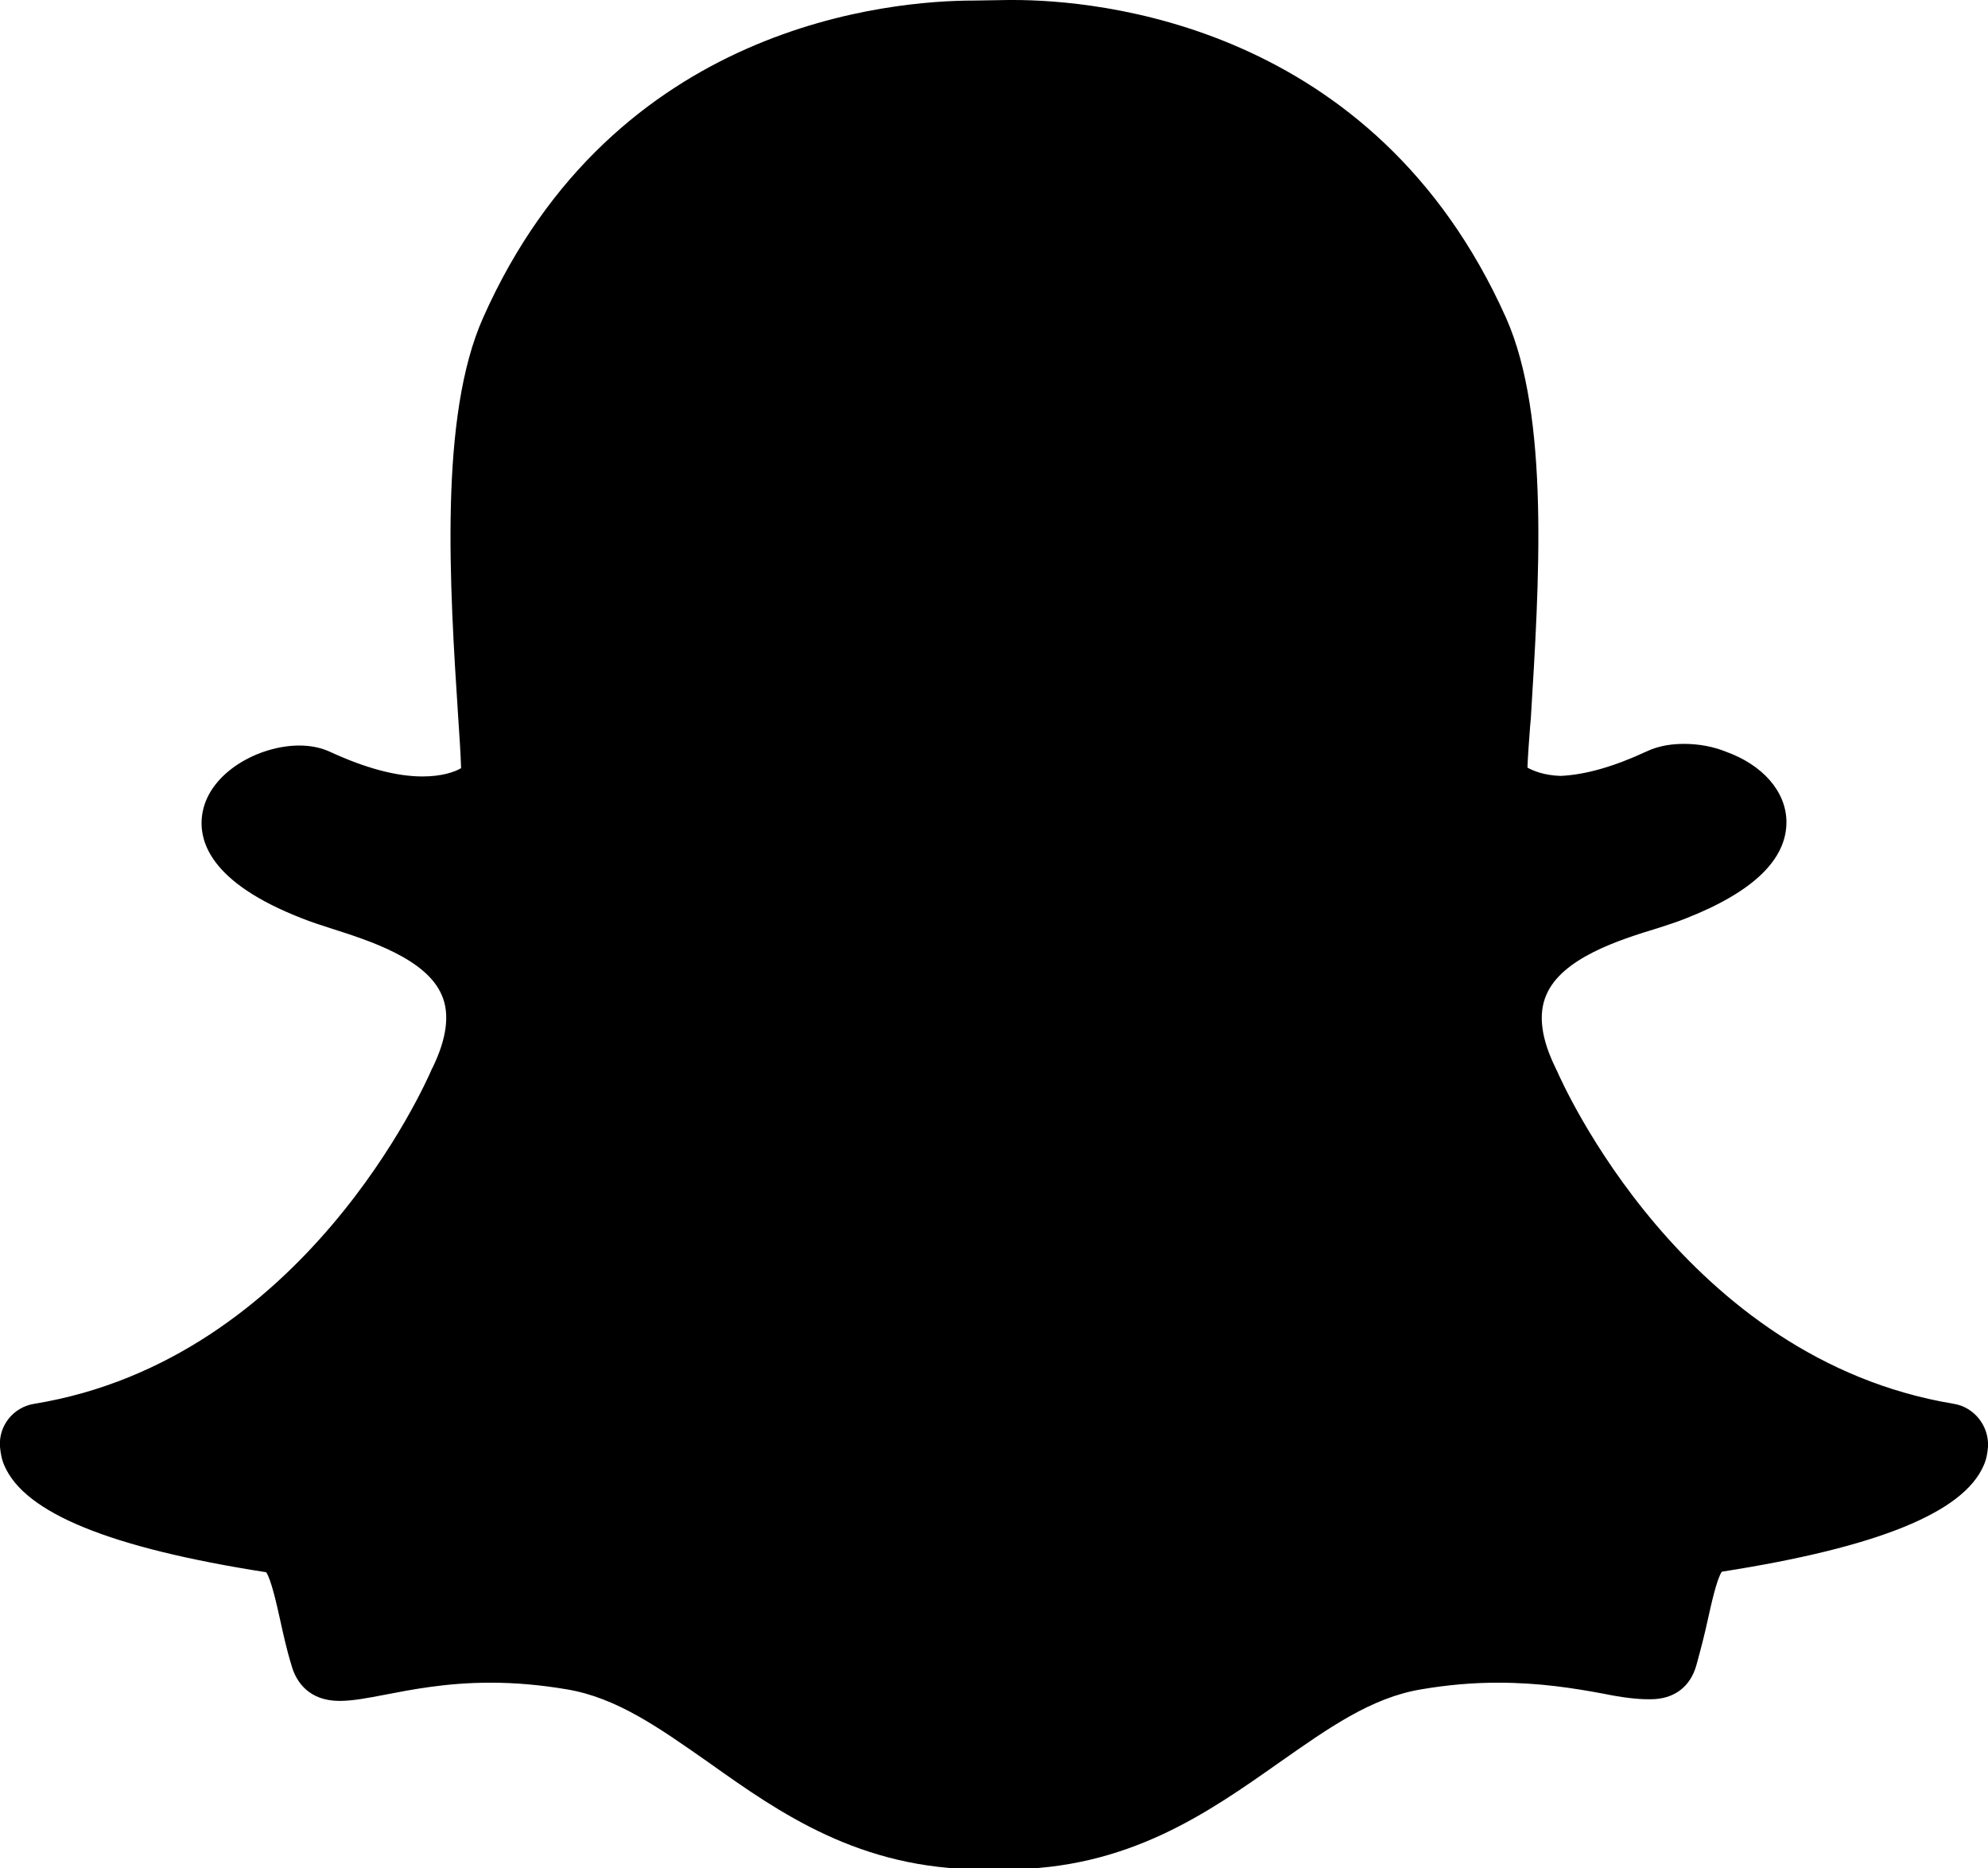 <?xml version="1.0" encoding="utf-8"?>
<!-- Generator: Adobe Illustrator 19.0.0, SVG Export Plug-In . SVG Version: 6.00 Build 0)  -->
<svg version="1.1" id="Layer_1" xmlns="http://www.w3.org/2000/svg" xmlns:xlink="http://www.w3.org/1999/xlink" x="0px" y="0px"
	 viewBox="0 0 360 338.3" style="enable-background:new 0 0 360 338.3;" xml:space="preserve">
<style type="text/css">
	.st0{fill:#000000;}
</style>
<g>
	<g>
		<g>
			<path class="st0" d="M182.2,334.6c-0.9,0-1.8,0-2.7-0.1h0c-0.6,0-1.2,0.1-1.8,0.1c-20.9,0-34.3-9.5-47.3-18.6
				c-9-6.3-17.4-12.3-27.3-14c-4.9-0.8-9.7-1.2-14.4-1.2c-8.4,0-15.1,1.3-19.9,2.2c-2.9,0.6-5.5,1.1-7.4,1.1c-2,0-4.2-0.4-5.2-3.7
				c-0.8-2.8-1.4-5.5-2-8.2c-1.5-6.8-2.5-11-5.4-11.4c-33.1-5.1-42.6-12.1-44.7-17c-0.3-0.7-0.5-1.4-0.5-2.1
				c-0.1-1.9,1.2-3.6,3.1-3.9c50.9-8.4,73.8-60.4,74.7-62.6c0-0.1,0.1-0.1,0.1-0.2c3.1-6.3,3.7-11.8,1.8-16.3
				c-3.5-8.2-14.9-11.9-22.4-14.2c-1.8-0.6-3.6-1.1-5-1.7c-15.1-6-16.3-12.1-15.7-15.2c1-5.3,8.1-9,13.8-9c1.6,0,3,0.3,4.1,0.8
				c6.8,3.2,12.9,4.8,18.1,4.8c7.3,0,10.5-3.1,10.8-3.5c-0.2-3.4-0.4-7-0.6-10.8c-1.5-24.1-3.4-54,4.2-71.1
				c22.8-51.2,71.2-55.2,85.5-55.2c0.4,0,6.3-0.1,6.3-0.1l0.8,0c14.3,0,62.8,4,85.7,55.2c7.6,17.1,5.7,47,4.2,71.1l-0.1,1
				c-0.2,3.3-0.4,6.6-0.6,9.7c0.4,0.4,3.3,3.2,9.9,3.4h0c5-0.2,10.8-1.8,17.1-4.8c1.9-0.9,3.9-1,5.3-1c2.1,0,4.3,0.4,6.1,1.2l0.1,0
				c5.1,1.8,8.5,5.4,8.5,9.1c0.1,3.5-2.6,8.8-15.8,14c-1.4,0.5-3.1,1.1-5,1.7c-7.6,2.4-18.9,6-22.4,14.2c-1.9,4.5-1.3,10,1.8,16.3
				c0,0.1,0.1,0.1,0.1,0.2c0.9,2.2,23.8,54.2,74.7,62.6c1.9,0.3,3.2,2,3.1,3.9c0,0.7-0.2,1.4-0.5,2.1c-2.1,4.9-11.6,11.9-44.7,17
				c-2.7,0.4-3.8,3.9-5.4,11.3c-0.6,2.7-1.2,5.3-2,8.1c-0.7,2.4-2.2,3.5-4.7,3.5h-0.4c-1.8,0-4.3-0.3-7.4-0.9
				c-5.6-1.1-11.9-2.1-19.9-2.1c-4.7,0-9.5,0.4-14.4,1.2c-9.9,1.7-18.4,7.6-27.3,13.9C216.5,325.2,203.1,334.6,182.2,334.6z"/>
			<path class="st0" d="M183.5,7.5c13.6,0,60.3,3.6,82.3,53c7.2,16.2,5.4,45.7,3.9,69.3c-0.2,3.7-0.5,7.4-0.7,10.9l-0.1,1.5l1,1.1
				c0.4,0.4,4.2,4.4,12.5,4.7l0.1,0l0.1,0c5.5-0.2,11.8-1.9,18.6-5.1c1-0.5,2.3-0.7,3.7-0.7c1.6,0,3.3,0.3,4.7,0.9l0.2,0.1
				c3.6,1.2,6.1,3.6,6.1,5.7c0,1.2-0.9,5.5-13.5,10.5c-1.2,0.5-2.9,1-4.7,1.6c-8.2,2.6-20.6,6.5-24.7,16.3
				c-2.3,5.5-1.7,12.1,1.9,19.4c1.5,3.5,24.9,56.2,77.5,64.8c0,0.2-0.1,0.5-0.2,0.8c-0.9,2.1-6.6,9.4-41.9,14.8
				c-5.5,0.9-6.9,7-8.4,14.2c-0.6,2.6-1.1,5.2-1.9,7.9c-0.2,0.8-0.3,0.9-1.2,0.9c-0.1,0-0.3,0-0.4,0l0,0c-1.6,0-3.9-0.3-6.7-0.9
				c-5-1-11.9-2.2-20.6-2.2c-4.9,0-9.9,0.4-15,1.3c-10.8,1.8-19.6,8-28.9,14.6c-12.5,8.8-25.4,18-45.1,18c-0.9,0-1.7,0-2.5-0.1
				l-0.2,0l-0.2,0c-0.5,0-1,0.1-1.5,0.1c-19.7,0-32.6-9.1-45.1-18c-9.3-6.6-18.1-12.8-28.9-14.6c-5.1-0.8-10.1-1.3-15-1.3
				c-8.8,0-15.6,1.3-20.6,2.3c-2.8,0.5-5.1,1-6.7,1c-1.3,0-1.3-0.1-1.6-1c-0.8-2.7-1.4-5.4-1.9-7.9c-1.6-7.2-2.9-13.4-8.4-14.3
				c-35.3-5.4-41-12.7-41.9-14.8c-0.1-0.3-0.2-0.6-0.2-0.9c52.6-8.7,76-61.4,77.5-64.9c3.6-7.3,4.3-13.9,1.9-19.4
				c-4.2-9.8-16.5-13.7-24.7-16.4c-1.9-0.6-3.5-1.1-4.7-1.6c-10.6-4.2-13.9-8.4-13.4-11c0.6-3,5.7-6,10.2-6c1,0,1.9,0.2,2.5,0.5
				c7.3,3.4,13.9,5.1,19.7,5.1c9.2,0,13.2-4.3,13.7-4.7l1-1.1l-0.1-1.5c-0.2-3.5-0.4-7.1-0.7-10.9c-1.5-23.6-3.3-53.1,3.9-69.3
				c21.9-49.2,68.4-52.9,82.1-52.9c0.3,0,6.3-0.1,6.3-0.1C182.9,7.5,183.2,7.5,183.5,7.5 M183.5,0L183.5,0c-0.3,0-0.6,0-0.9,0l0,0
				c0,0-5.8,0.1-6.2,0.1c-14.9,0-65.2,4.1-88.9,57.4c-8,17.9-6.1,48.3-4.5,72.8c0.2,2.9,0.4,5.9,0.5,8.8c-1.2,0.7-3.5,1.5-7,1.5
				c-4.7,0-10.3-1.5-16.6-4.4c-1.7-0.8-3.6-1.2-5.7-1.2c-7.3,0-16.1,4.8-17.5,12c-1,5.2,1.3,12.8,18,19.3c1.5,0.6,3.3,1.2,5.2,1.8
				c6.9,2.2,17.3,5.5,20.1,12.1c1.5,3.4,0.9,7.9-1.7,13.2c-0.1,0.1-0.1,0.2-0.2,0.4c-0.9,2.1-23,52.4-71.9,60.4
				c-3.8,0.6-6.5,4-6.2,7.8c0.1,1.1,0.3,2.3,0.8,3.4c3.7,8.6,19.2,14.9,47.4,19.3c0.9,1.3,1.9,5.8,2.5,8.5c0.6,2.7,1.2,5.5,2.1,8.4
				c0.8,2.9,3.1,6.4,8.7,6.4c2.3,0,5-0.5,8.1-1.1c4.7-0.9,11.1-2.2,19.2-2.2c4.5,0,9.1,0.4,13.8,1.2c9.1,1.5,16.8,7,25.8,13.3
				c12.8,9.1,27.3,19.3,49.4,19.3c0.6,0,1.2,0,1.8-0.1c0.7,0,1.6,0.1,2.6,0.1c22.1,0,36.6-10.3,49.4-19.3c9-6.3,16.7-11.8,25.8-13.3
				c4.7-0.8,9.3-1.2,13.8-1.2c7.7,0,13.8,1,19.2,2c3.4,0.7,6.1,1,8.1,1l0.2,0h0.2c4.2,0,7.2-2.2,8.3-6.2c0.8-2.9,1.5-5.6,2.1-8.4
				c0.6-2.7,1.6-7.2,2.5-8.5c28.2-4.4,43.7-10.7,47.4-19.2c0.5-1.1,0.7-2.2,0.8-3.4c0.2-3.8-2.5-7.2-6.2-7.8
				c-48.9-8.1-71-58.3-71.9-60.4c-0.1-0.1-0.1-0.2-0.2-0.4c-2.6-5.3-3.2-9.7-1.7-13.2c2.8-6.7,13.2-10,20.1-12.1
				c1.9-0.6,3.7-1.2,5.2-1.8c12.2-4.8,18.3-10.7,18.2-17.6c-0.1-5.4-4.3-10.2-11-12.6l0,0c-2.2-0.9-4.9-1.4-7.5-1.4
				c-1.8,0-4.4,0.2-6.9,1.4c-5.8,2.7-11,4.2-15.5,4.4c-3-0.1-4.9-0.9-6-1.5c0.1-2.5,0.3-5,0.5-7.7l0.1-1c1.5-24.5,3.5-54.9-4.5-72.8
				C248.8,4.1,198.4,0,183.5,0L183.5,0z"/>
		</g>
	</g>
</g>
</svg>
